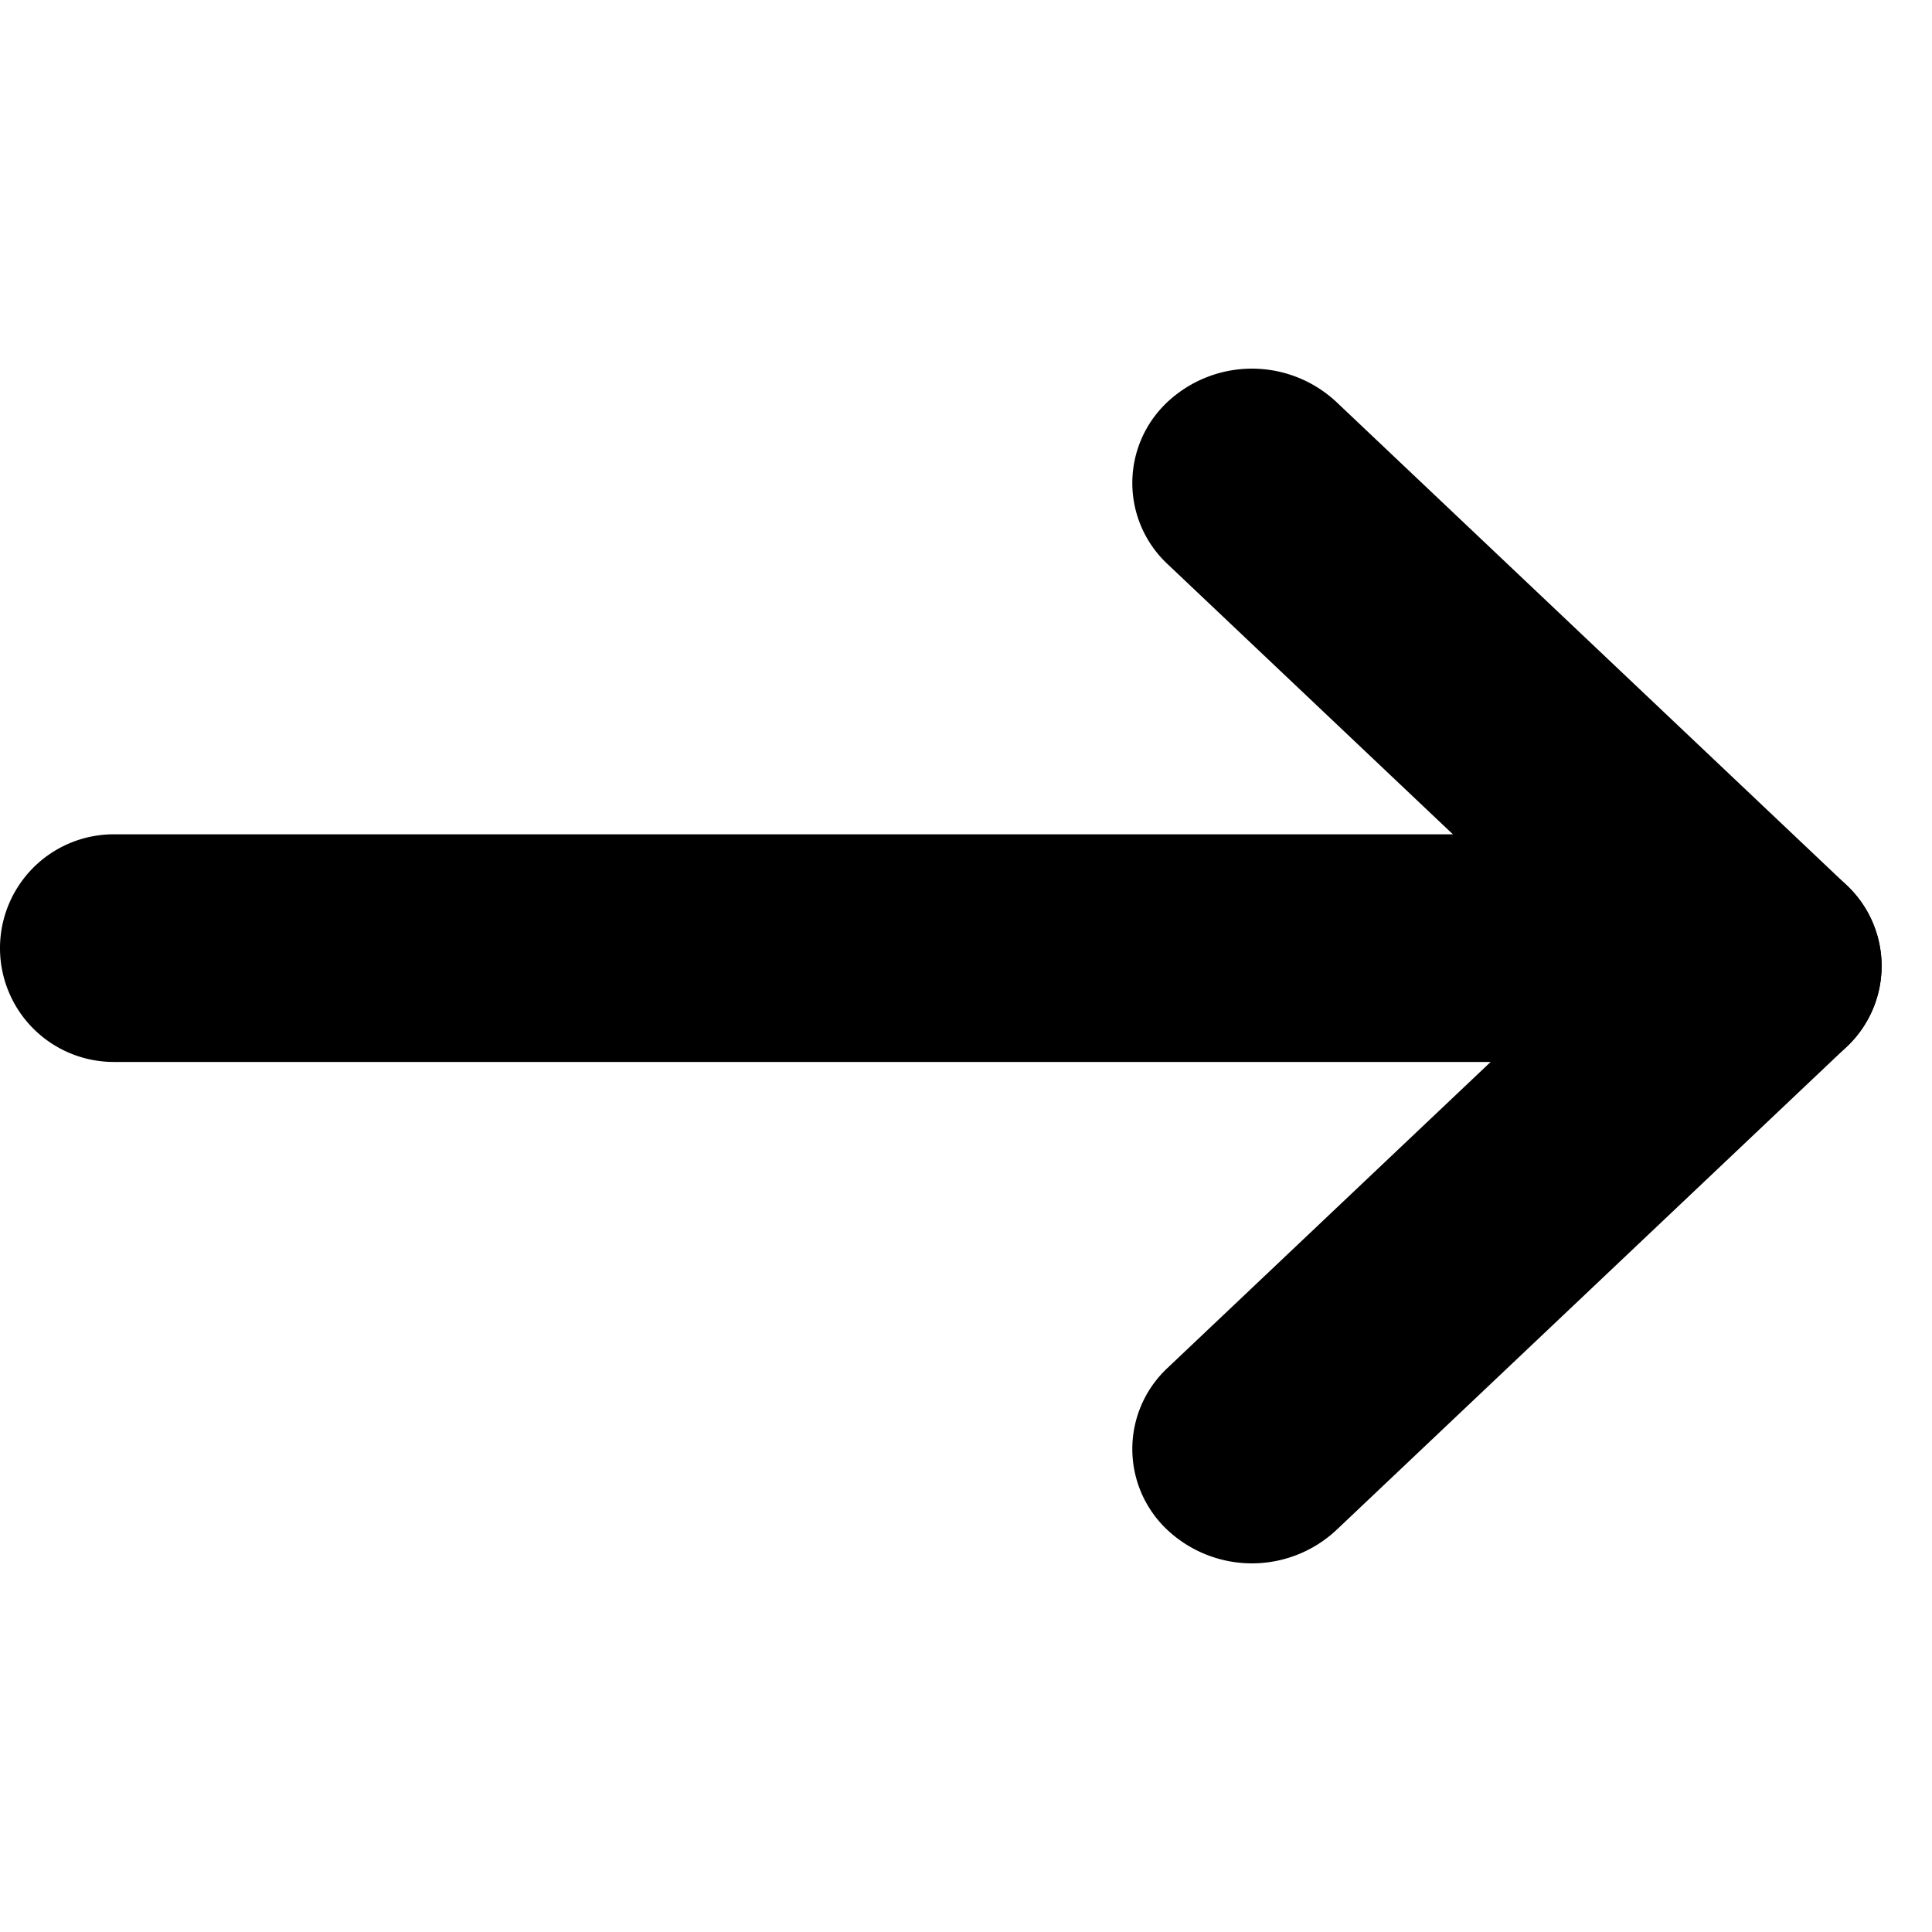 <svg width="12" height="12" viewBox="0 0 12 12" xmlns="http://www.w3.org/2000/svg">
    <g fill="#000" fill-rule="evenodd">
        <path d="m8.304 2.5 3.168 3a.689.689 0 0 1 0 1 .768.768 0 0 1-1.056 0l-3.168-3a.689.689 0 0 1 0-1 .768.768 0 0 1 1.056 0z"/>
        <path d="m11.472 6.5-3.168 3a.768.768 0 0 1-1.056 0 .689.689 0 0 1 0-1l3.168-3a.768.768 0 0 1 1.056 0 .689.689 0 0 1 0 1z"/>
        <path d="M.707 5.182h9.786a.707.707 0 1 1 0 1.414H.707a.707.707 0 1 1 0-1.414z"/>
    </g>
</svg>
